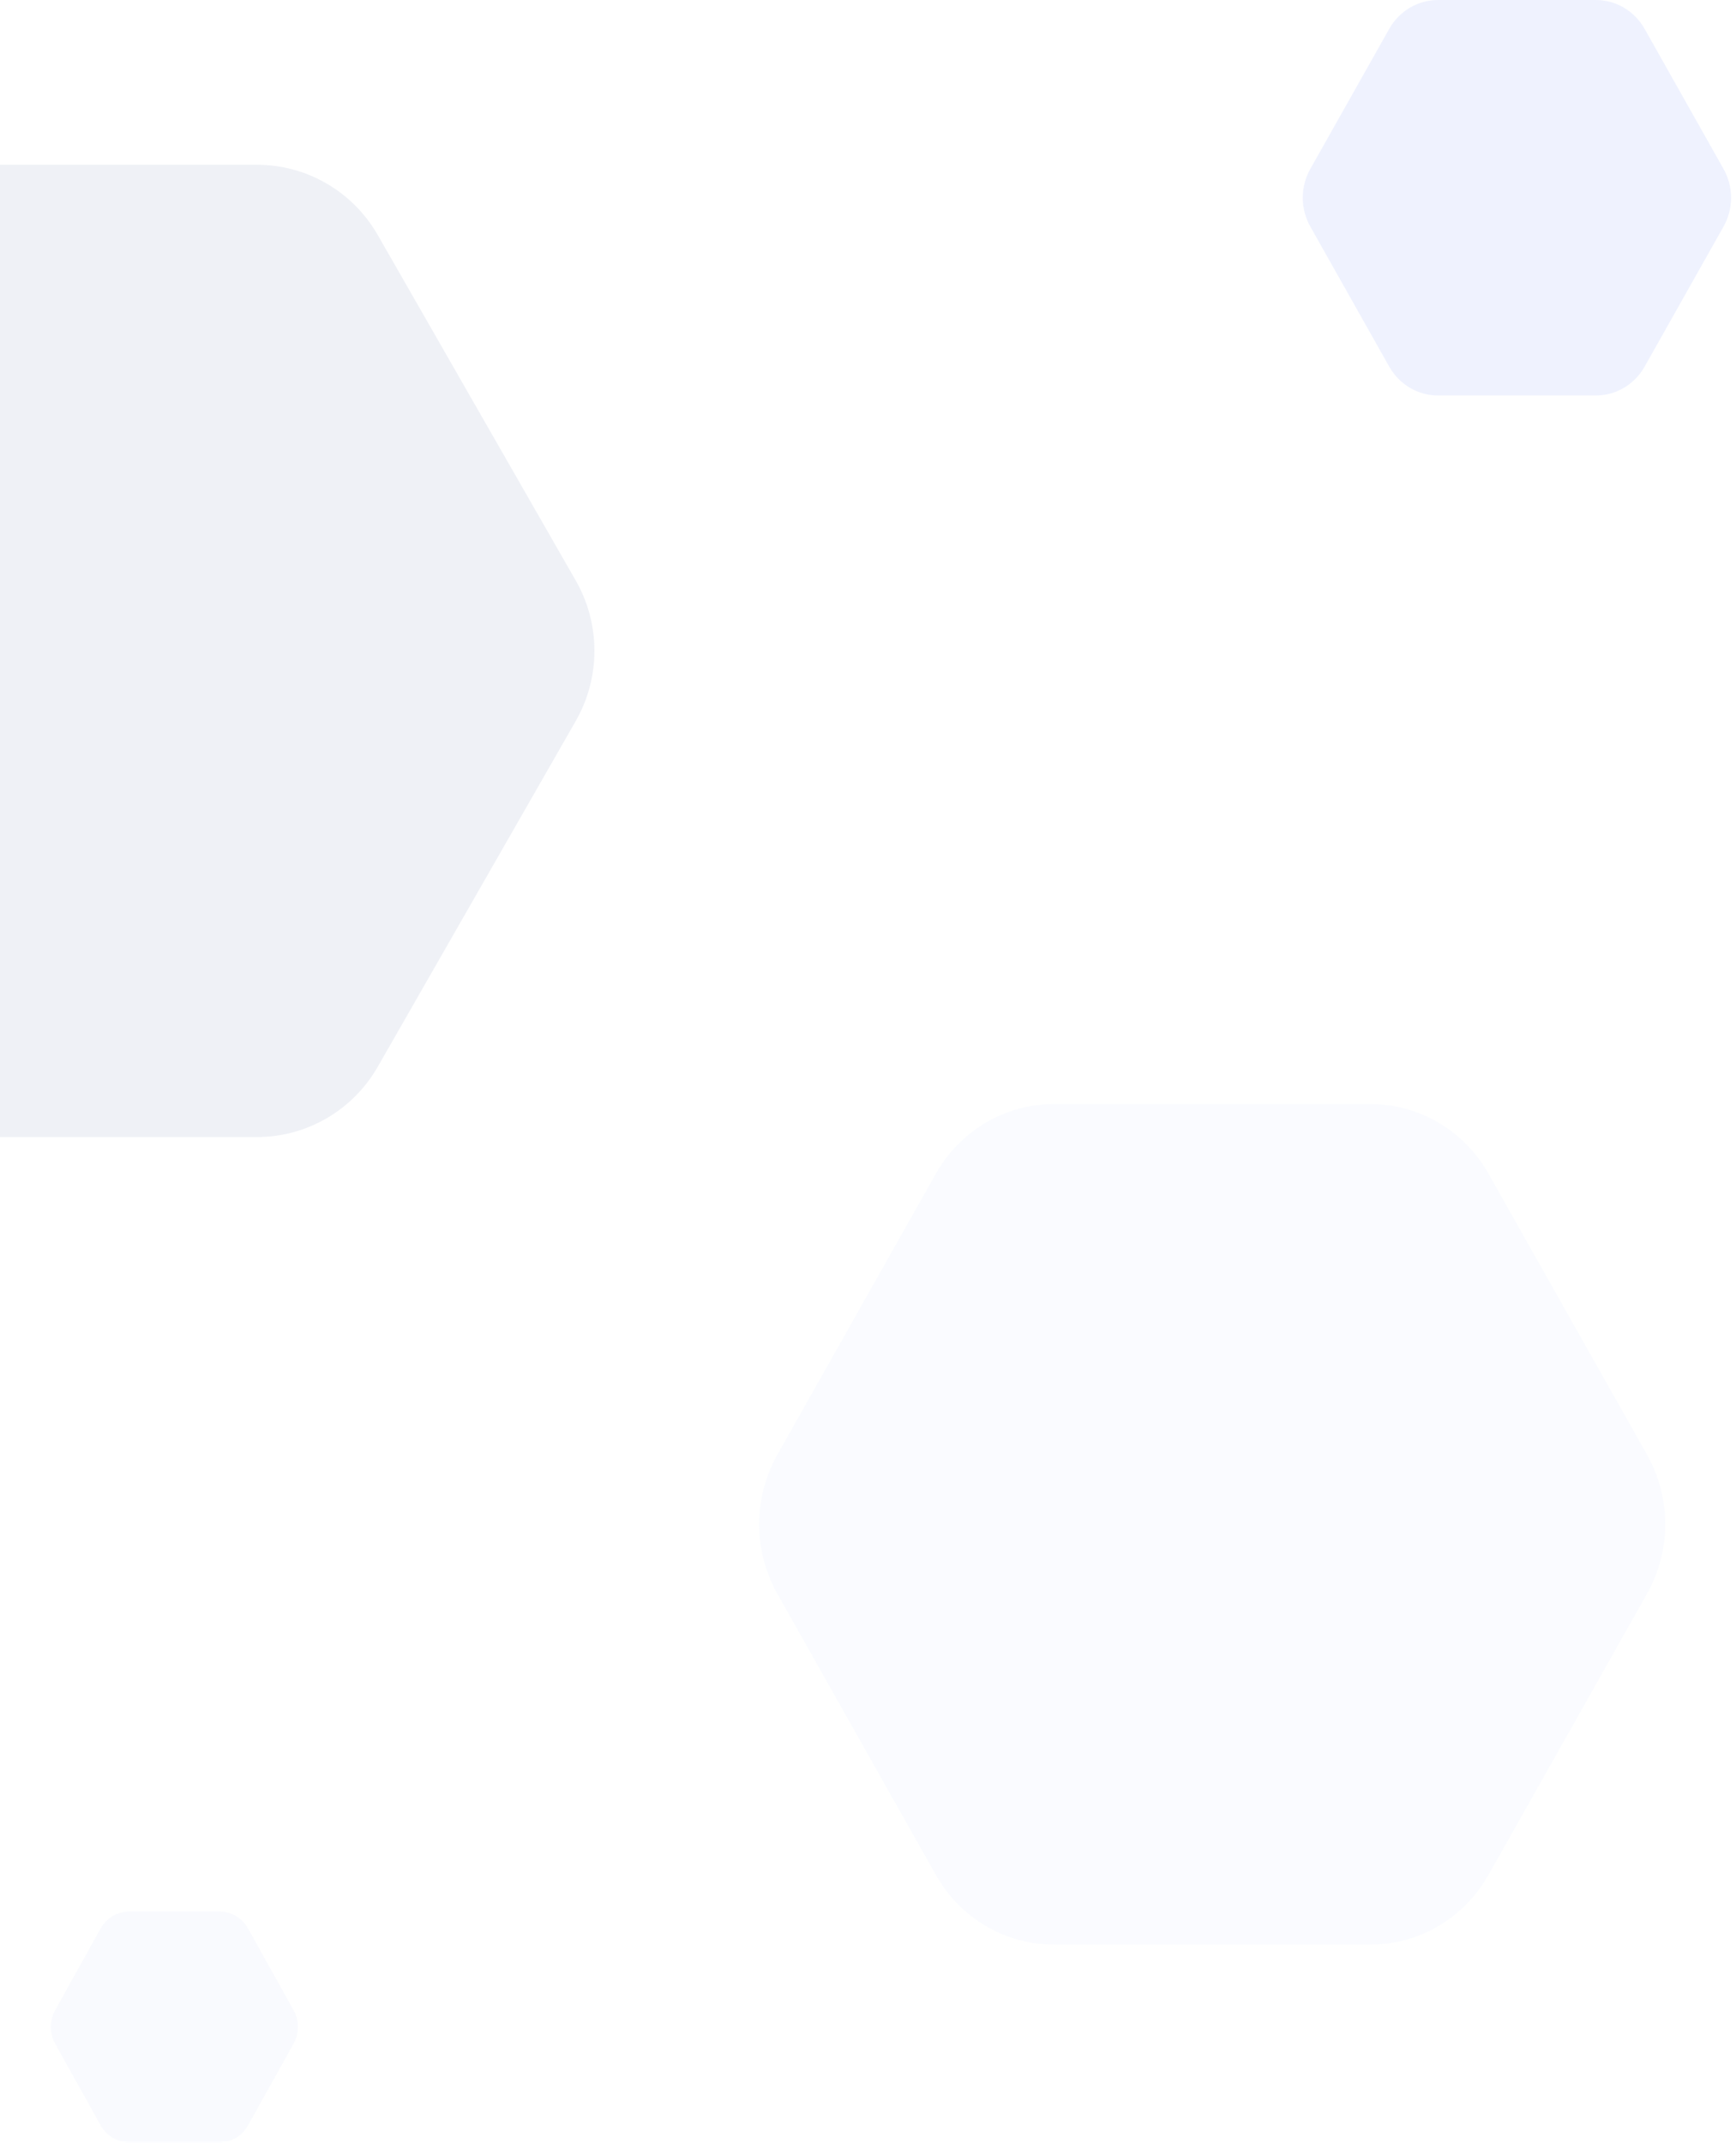 <svg width="201" height="248" viewBox="0 0 201 248" fill="none" xmlns="http://www.w3.org/2000/svg">
<g opacity="0.08">
<path d="M166.492 45.776L184.776 45.776C185.919 45.776 187.042 45.467 188.032 44.882C189.022 44.297 189.844 43.454 190.416 42.44L199.557 26.224C200.129 25.209 200.43 24.059 200.43 22.888C200.43 21.717 200.129 20.566 199.557 19.552L190.416 3.335C189.845 2.321 189.022 1.479 188.032 0.894C187.043 0.308 185.92 -1.96288e-05 184.777 -6.82646e-07L166.492 -1.48187e-06C165.349 -2.69738e-05 164.227 0.308 163.237 0.893C162.247 1.479 161.425 2.321 160.853 3.335L151.712 19.551C151.14 20.566 150.839 21.716 150.839 22.887C150.839 24.058 151.14 25.209 151.712 26.223L160.853 42.44C161.425 43.454 162.247 44.296 163.237 44.882C164.226 45.467 165.349 45.776 166.492 45.776V45.776Z" fill="#345AF5"/>
<path d="M14.913 247.95L25.461 247.95C26.121 247.95 26.769 247.771 27.34 247.429C27.911 247.088 28.385 246.596 28.715 246.005L33.989 236.545C34.319 235.954 34.492 235.282 34.492 234.599C34.492 233.916 34.319 233.245 33.989 232.653L28.715 223.194C28.385 222.602 27.911 222.111 27.34 221.769C26.769 221.428 26.121 221.248 25.462 221.248L14.913 221.248C14.254 221.248 13.606 221.428 13.035 221.769C12.464 222.111 11.989 222.602 11.659 223.193L6.386 232.653C6.056 233.245 5.882 233.916 5.882 234.599C5.882 235.282 6.056 235.953 6.386 236.545L11.659 246.005C11.989 246.596 12.463 247.087 13.035 247.429C13.606 247.771 14.254 247.95 14.913 247.95V247.95Z" fill="#B6C1EF"/>
<path d="M-16.09 131.604L29.758 131.604C32.591 131.604 35.375 130.853 37.828 129.426C40.282 127.999 42.319 125.945 43.735 123.473L66.663 83.449C68.079 80.978 68.824 78.175 68.824 75.322C68.824 72.469 68.079 69.666 66.663 67.195L43.735 27.198C42.319 24.728 40.282 22.676 37.83 21.25C35.378 19.823 32.596 19.072 29.764 19.072L-16.09 19.072C-18.922 19.072 -21.705 19.823 -24.158 21.249C-26.611 22.676 -28.648 24.728 -30.065 27.199L-52.99 67.194C-54.406 69.664 -55.151 72.467 -55.151 75.321C-55.151 78.174 -54.406 80.977 -52.99 83.448L-30.062 123.472C-28.647 125.944 -26.61 127.997 -24.158 129.424C-21.705 130.852 -18.922 131.603 -16.09 131.604V131.604Z" fill="#324D92"/>
<path d="M121.992 225.064L158.703 225.064C161.466 225.064 164.18 224.32 166.572 222.906C168.964 221.493 170.951 219.46 172.332 217.012L190.693 184.466C192.074 182.018 192.801 179.242 192.801 176.415C192.801 173.589 192.074 170.812 190.693 168.365L172.337 135.84C170.956 133.393 168.969 131.36 166.577 129.947C164.184 128.535 161.471 127.791 158.708 127.791L121.992 127.791C119.23 127.791 116.516 128.535 114.124 129.947C111.731 131.36 109.745 133.393 108.363 135.84L90.006 168.372C88.625 170.82 87.898 173.596 87.898 176.422C87.898 179.248 88.625 182.024 90.006 184.472L108.365 217.015C109.746 219.463 111.733 221.495 114.125 222.908C116.517 224.321 119.23 225.064 121.992 225.064V225.064Z" fill="#B9CDFF"/>
</g>
</svg>
